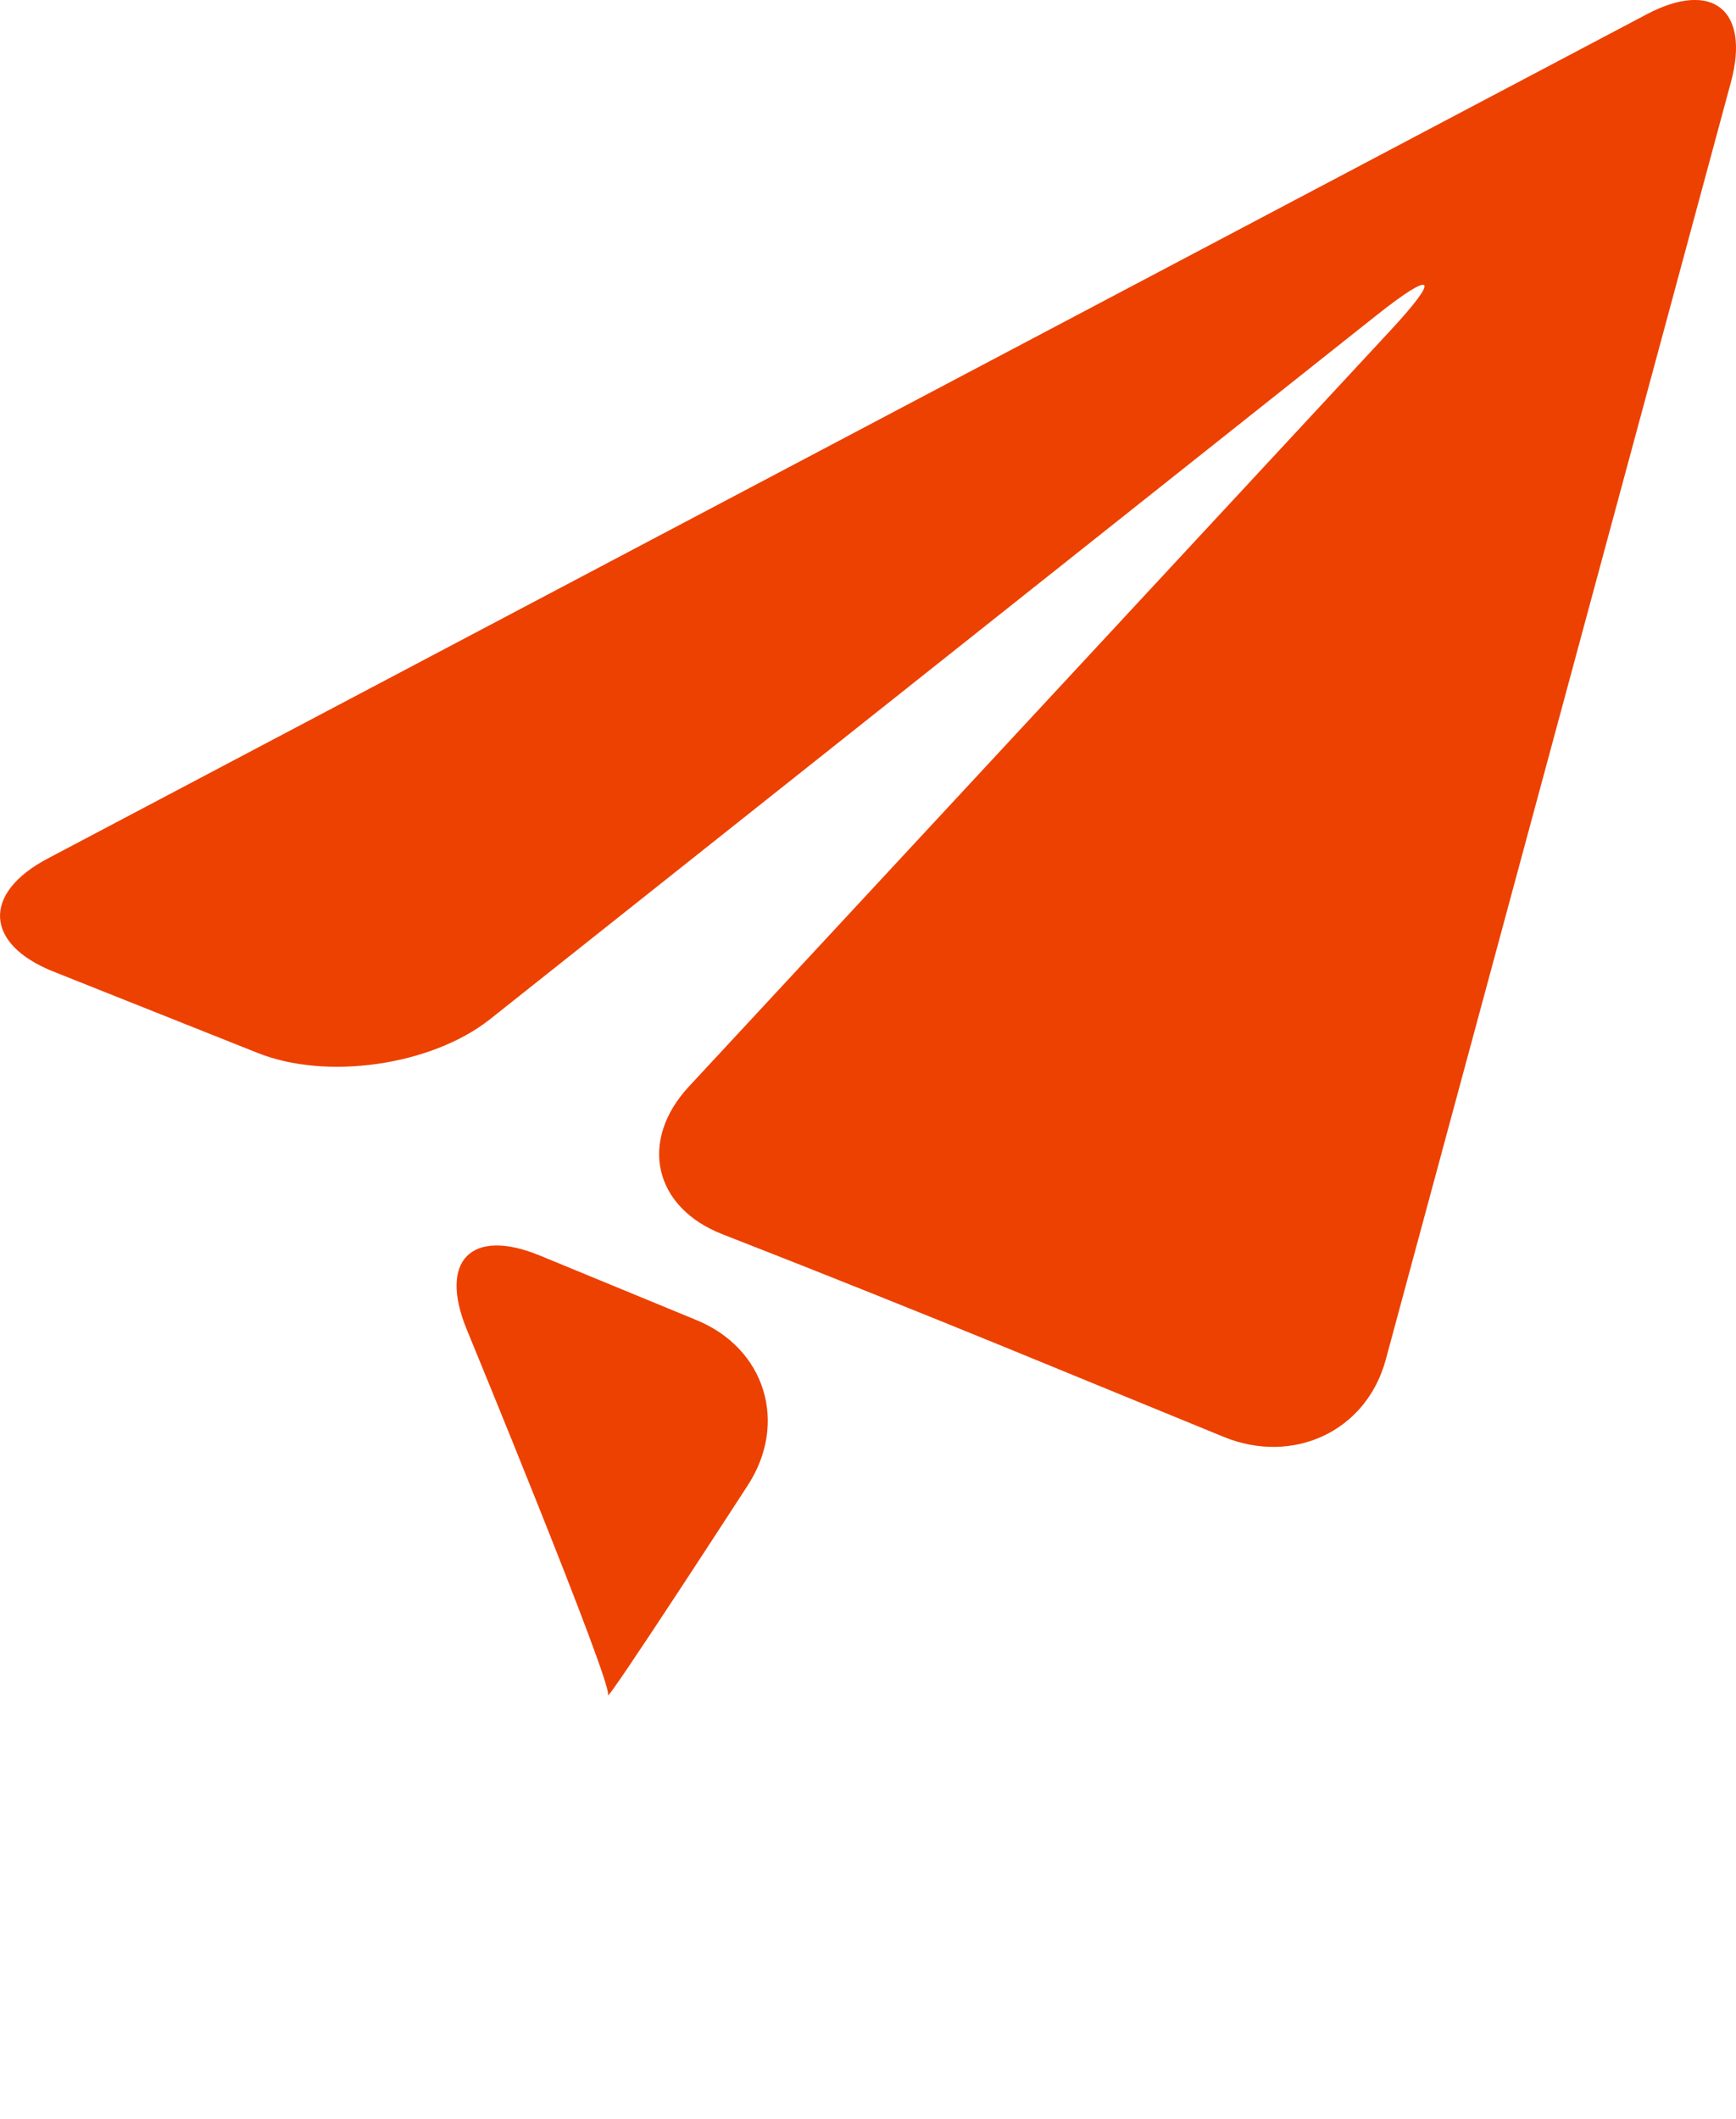 <svg width="68" height="83" viewBox="0 0 68 83" fill="none" xmlns="http://www.w3.org/2000/svg">
<g clip-path="url(#clip0_23_319)">
<path d="M1.865 33.625C-0.71 34.985 -0.603 36.977 2.097 38.052L10.096 41.238C12.798 42.318 16.887 41.729 19.177 39.93L53.913 12.352C56.197 10.544 56.442 10.811 54.459 12.948L26.998 42.538C25.008 44.669 25.596 47.286 28.307 48.341L29.244 48.708C31.955 49.764 36.373 51.536 39.066 52.638L47.937 56.275C50.633 57.377 53.513 56.078 54.279 53.255L67.8 3.222C68.563 0.399 67.081 -0.8 64.506 0.558L1.865 33.625Z" fill="#ED4101"/>
<path d="M23.817 66.38C23.659 66.857 29.288 58.175 29.288 58.175C30.88 55.728 29.976 52.809 27.287 51.702L21.149 49.172C18.46 48.065 17.171 49.365 18.284 52.069C18.284 52.069 23.98 65.889 23.817 66.38Z" fill="#ED4101"/>
</g>
<defs>
<clipPath id="clip0_23_319">
<rect width="68" height="83" fill="white"/>
</clipPath>
</defs>
</svg>
